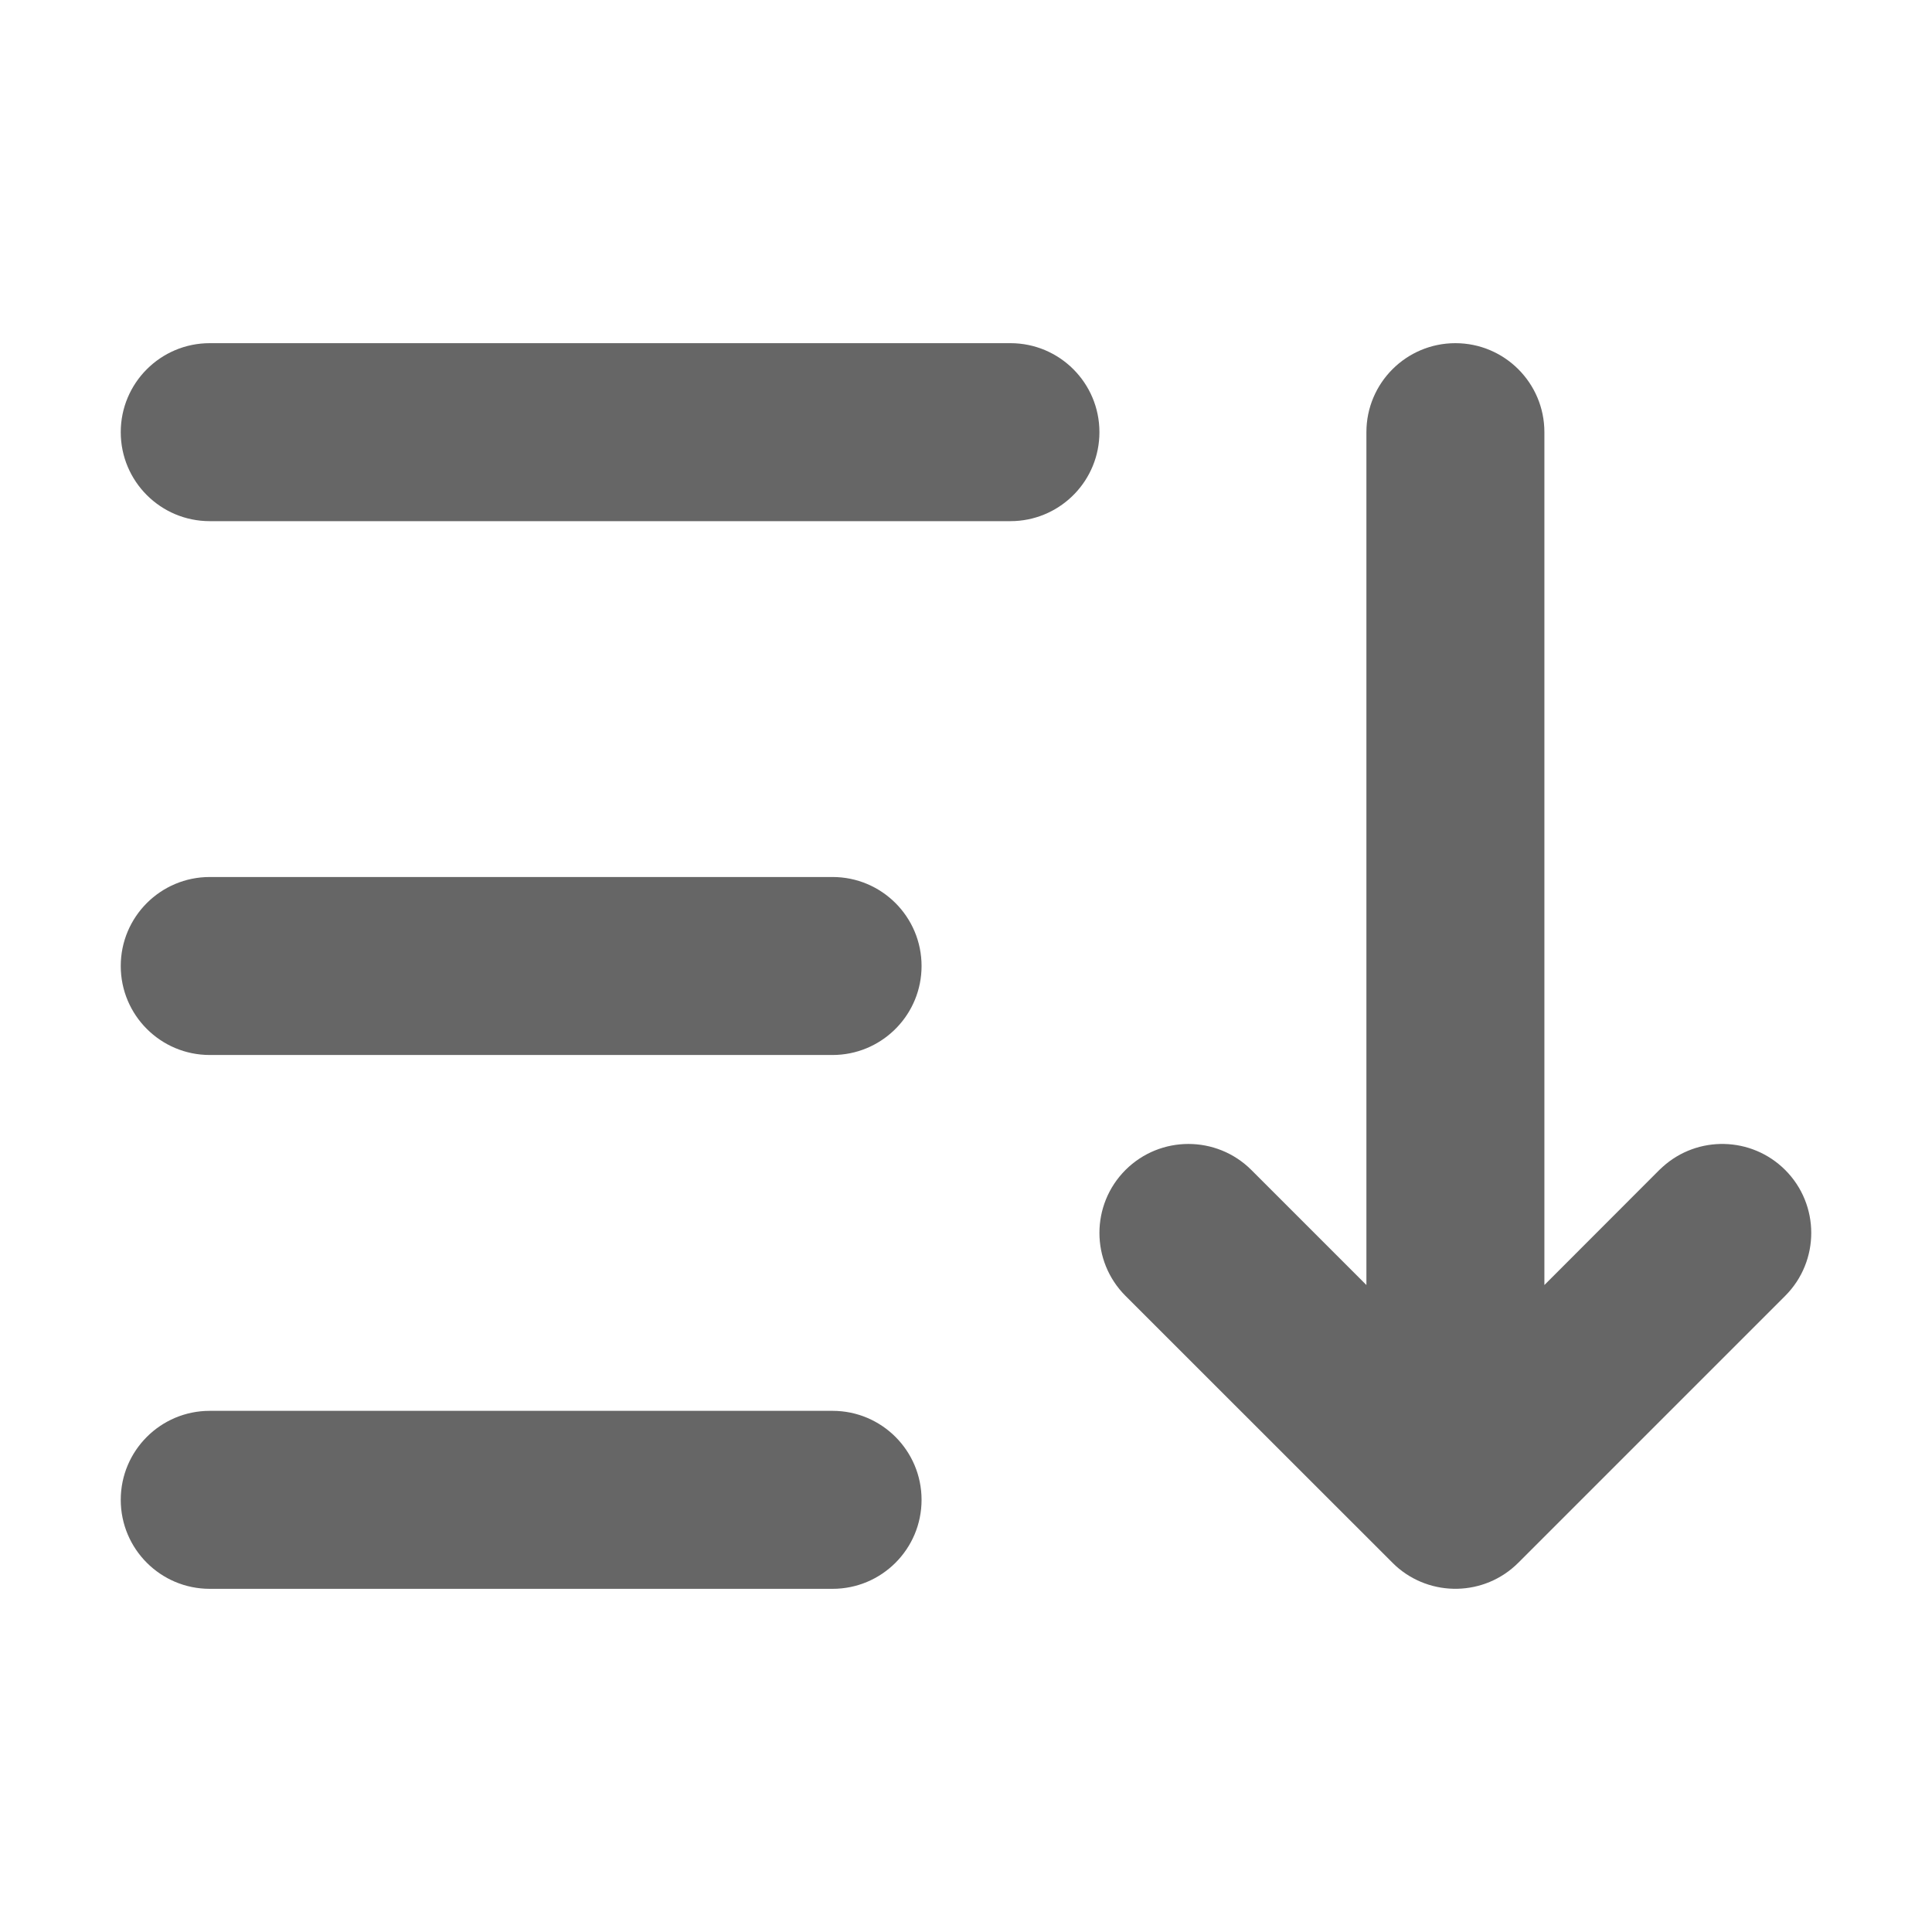 <svg width="16" height="16" viewBox="0 0 16 16" fill="none" xmlns="http://www.w3.org/2000/svg">
<path d="M8.368 4.316L8.406 4.315C8.796 4.295 9.105 3.973 9.105 3.579C9.105 3.172 8.775 2.842 8.368 2.842H1.737C1.33 2.842 1 3.172 1 3.579C1 3.986 1.33 4.316 1.737 4.316H8.368ZM11.316 3.579V10.642L10.363 9.689L9.321 10.732L11.532 12.942L11.559 12.968C11.848 13.229 12.295 13.221 12.574 12.942L14.784 10.732C15.072 10.444 15.072 9.977 14.784 9.689C14.505 9.411 14.059 9.402 13.77 9.663L13.742 9.689L12.79 10.642V3.579C12.79 3.172 12.46 2.842 12.053 2.842C11.646 2.842 11.316 3.172 11.316 3.579ZM6.895 8.737L6.933 8.736C7.322 8.716 7.632 8.394 7.632 8C7.632 7.593 7.302 7.263 6.895 7.263H1.737C1.33 7.263 1 7.593 1 8C1 8.407 1.33 8.737 1.737 8.737H6.895ZM10.363 9.689C10.075 9.402 9.609 9.402 9.321 9.689C9.033 9.977 9.033 10.444 9.321 10.732L10.363 9.689ZM6.895 13.158C7.302 13.158 7.632 12.828 7.632 12.421C7.632 12.014 7.302 11.684 6.895 11.684H1.737C1.33 11.684 1 12.014 1 12.421C1 12.828 1.33 13.158 1.737 13.158H6.895Z" fill="#666666"/>
</svg>
